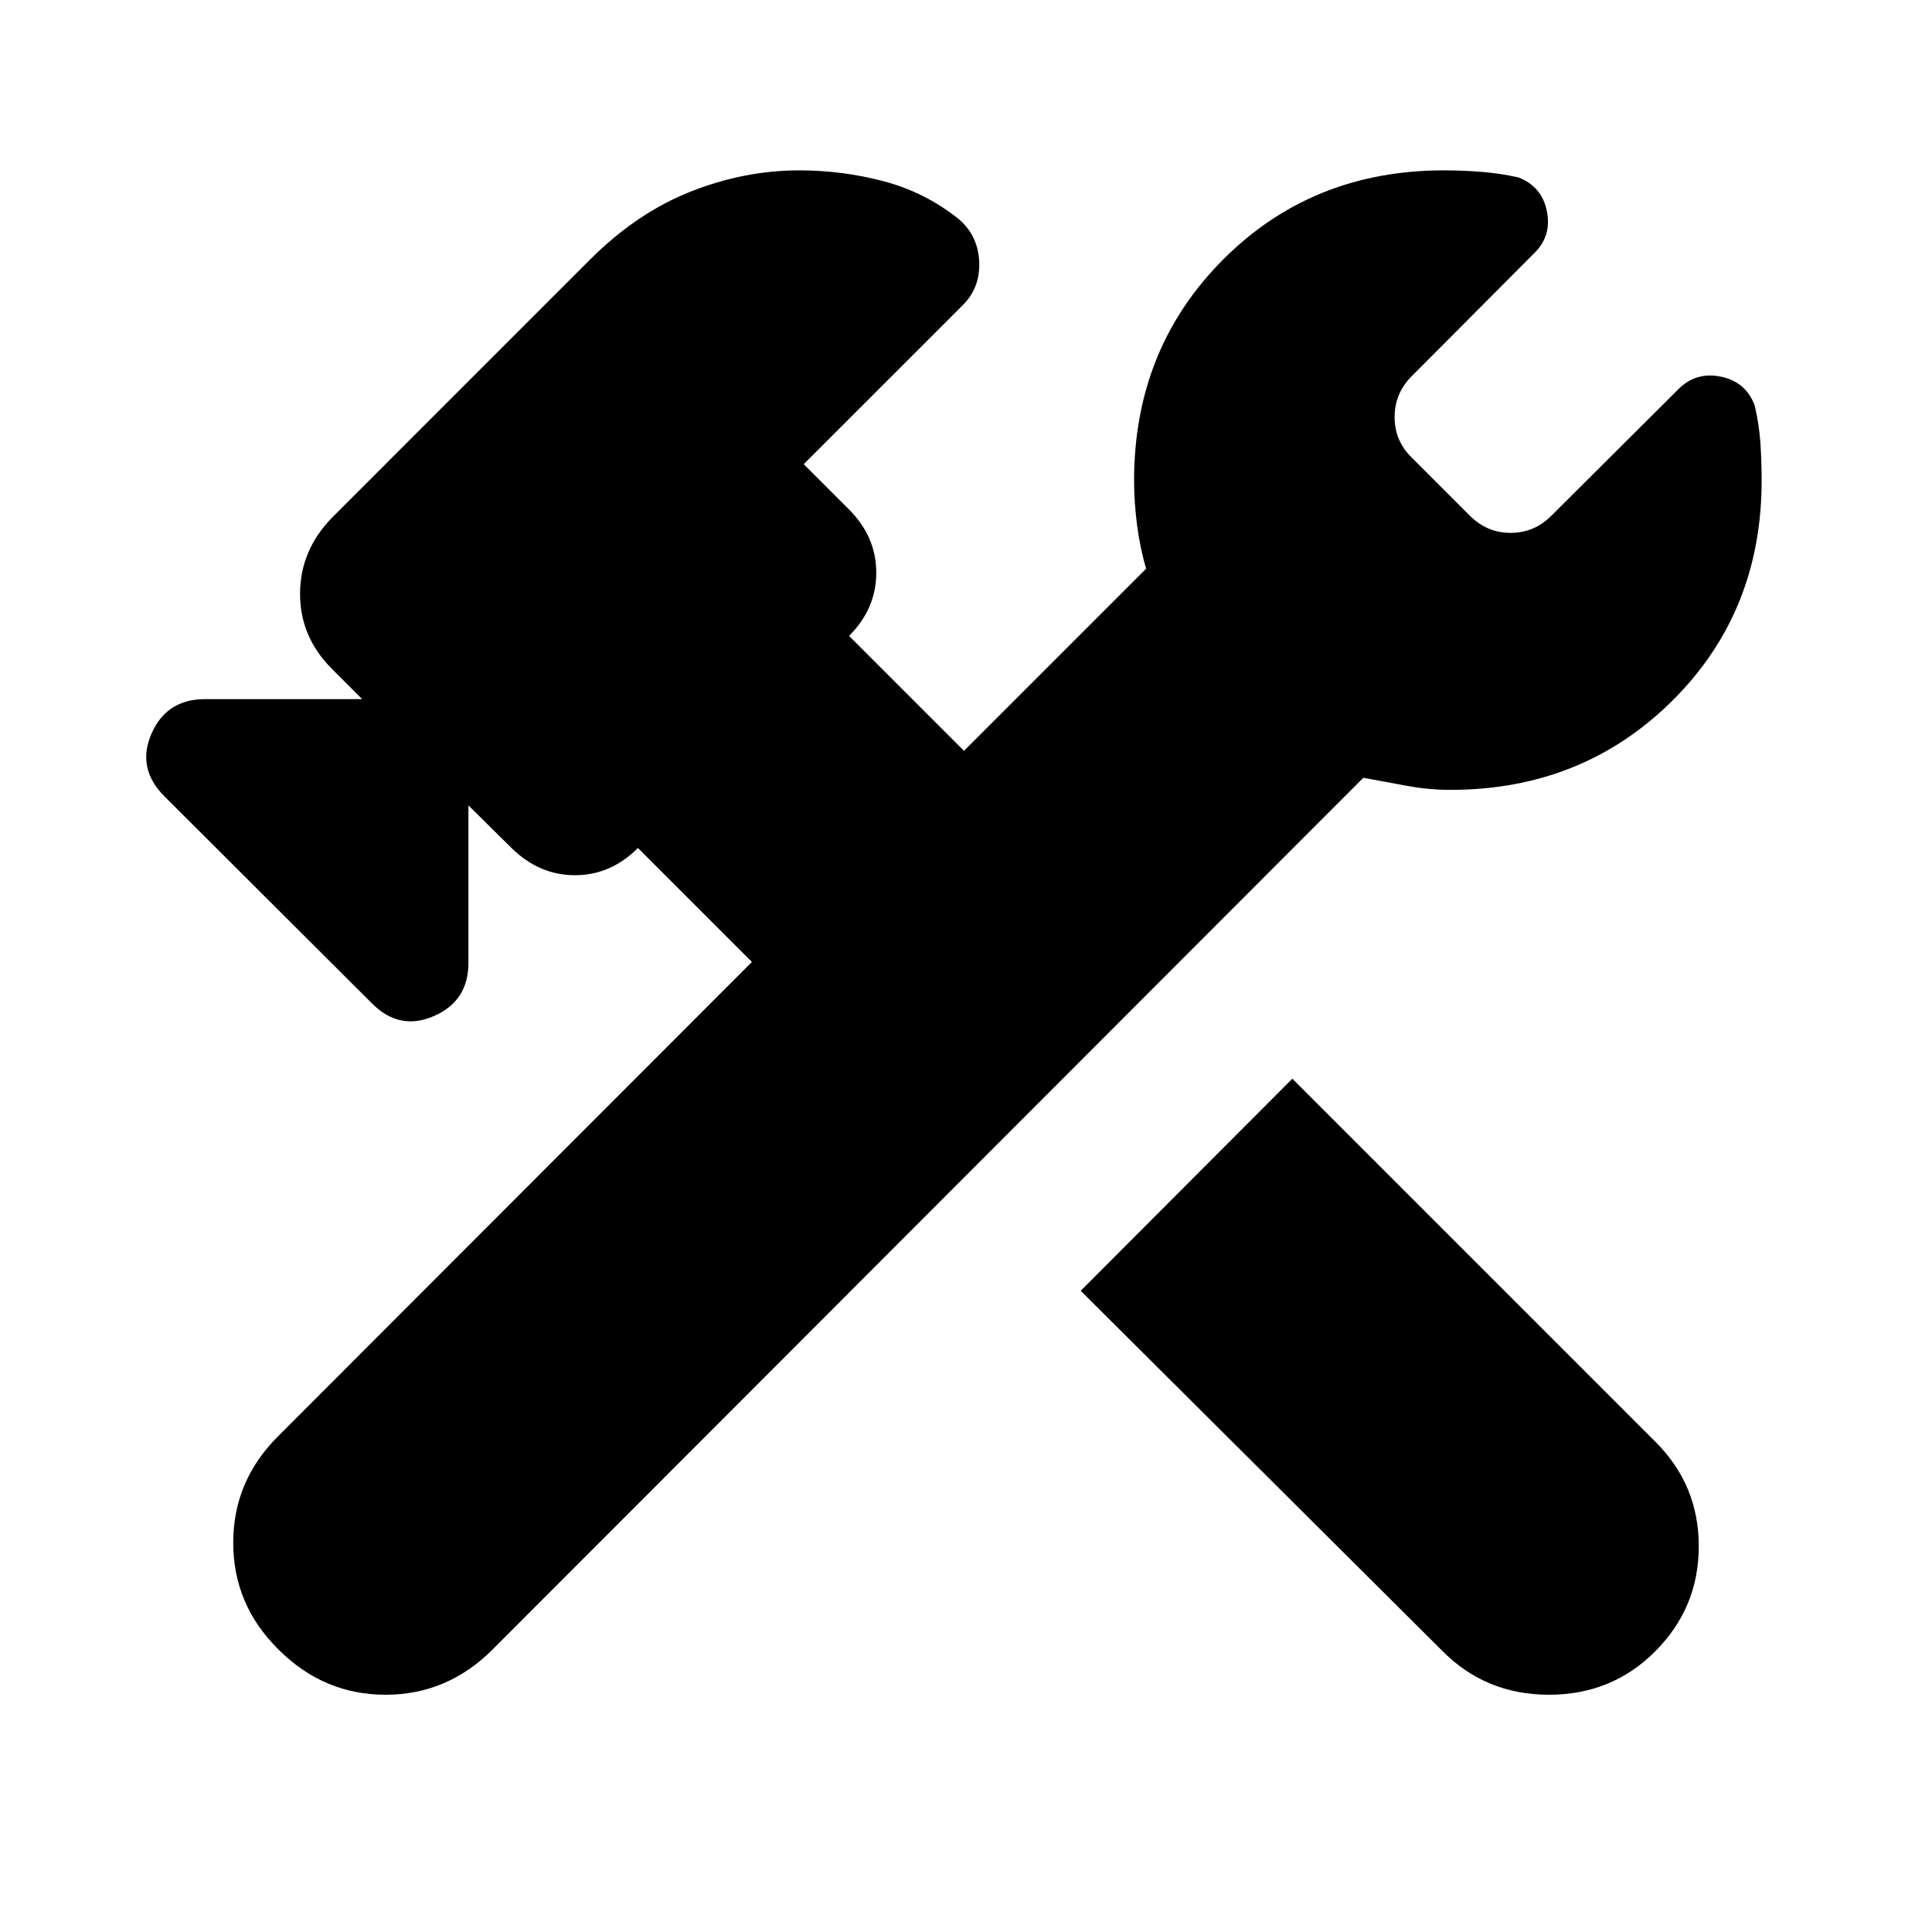 <svg xmlns="http://www.w3.org/2000/svg" height="24" viewBox="0 -960 960 960" width="24"><path d="M717-139.37 537-318.61 642.15-424l180.24 180.24q21.72 21.48 21.72 52.08 0 30.59-21.72 52.31-21.48 21.48-52.69 21.48-31.22 0-52.7-21.48Zm-578.63-1q-22.48-22.24-22.48-53.08 0-30.83 22.48-53.07L373.61-482l-56.63-56.63q-13.52 13.52-31.28 13.52-17.77 0-31.53-13.52l-21.41-21.17v78.26q0 18.95-17.19 26.43-17.2 7.48-30.92-6.48L81.74-564.26q-13.96-13.96-6.48-31.15 7.48-17.2 26.67-17.2h78.03l-14.98-14.98q-16-16-15.88-37.59.12-21.6 16.12-37.84L293.3-831.11q23-23 49.72-33.62 26.72-10.62 54.2-10.62 21.28 0 41.76 5.38 20.48 5.38 37.24 18.67 9.71 8.23 10.33 21.19.62 12.96-8.09 21.68l-79.09 79.08 22.52 22.52q13.52 13.53 13.52 31.41 0 17.88-13.52 31.4L479-586.91l90.52-90.52q-3-10-4.5-21.5t-1.5-22.27q0-65.47 44.22-109.81t109.69-44.34q9.24 0 18.6.74 9.36.74 18.36 2.74 11.72 4.48 14.22 16.7 2.5 12.21-5.98 20.69l-61.17 61.41q-8.48 8.48-8.48 20.32t8.48 20.08l28.97 28.97q8.48 8.48 20.2 8.48 11.72 0 20.2-8.48L834-766.63q8.72-8.72 21.05-6.22 12.34 2.5 16.82 14.22 2.24 9.48 2.86 18.72.62 9.24.62 18.71 0 65.48-44.58 109.58-44.57 44.1-110.05 44.1-10.76 0-21.64-2t-21.65-4L244.76-140.37q-22.48 22.48-53.19 22.48-30.72 0-53.2-22.48Z"/></svg>
